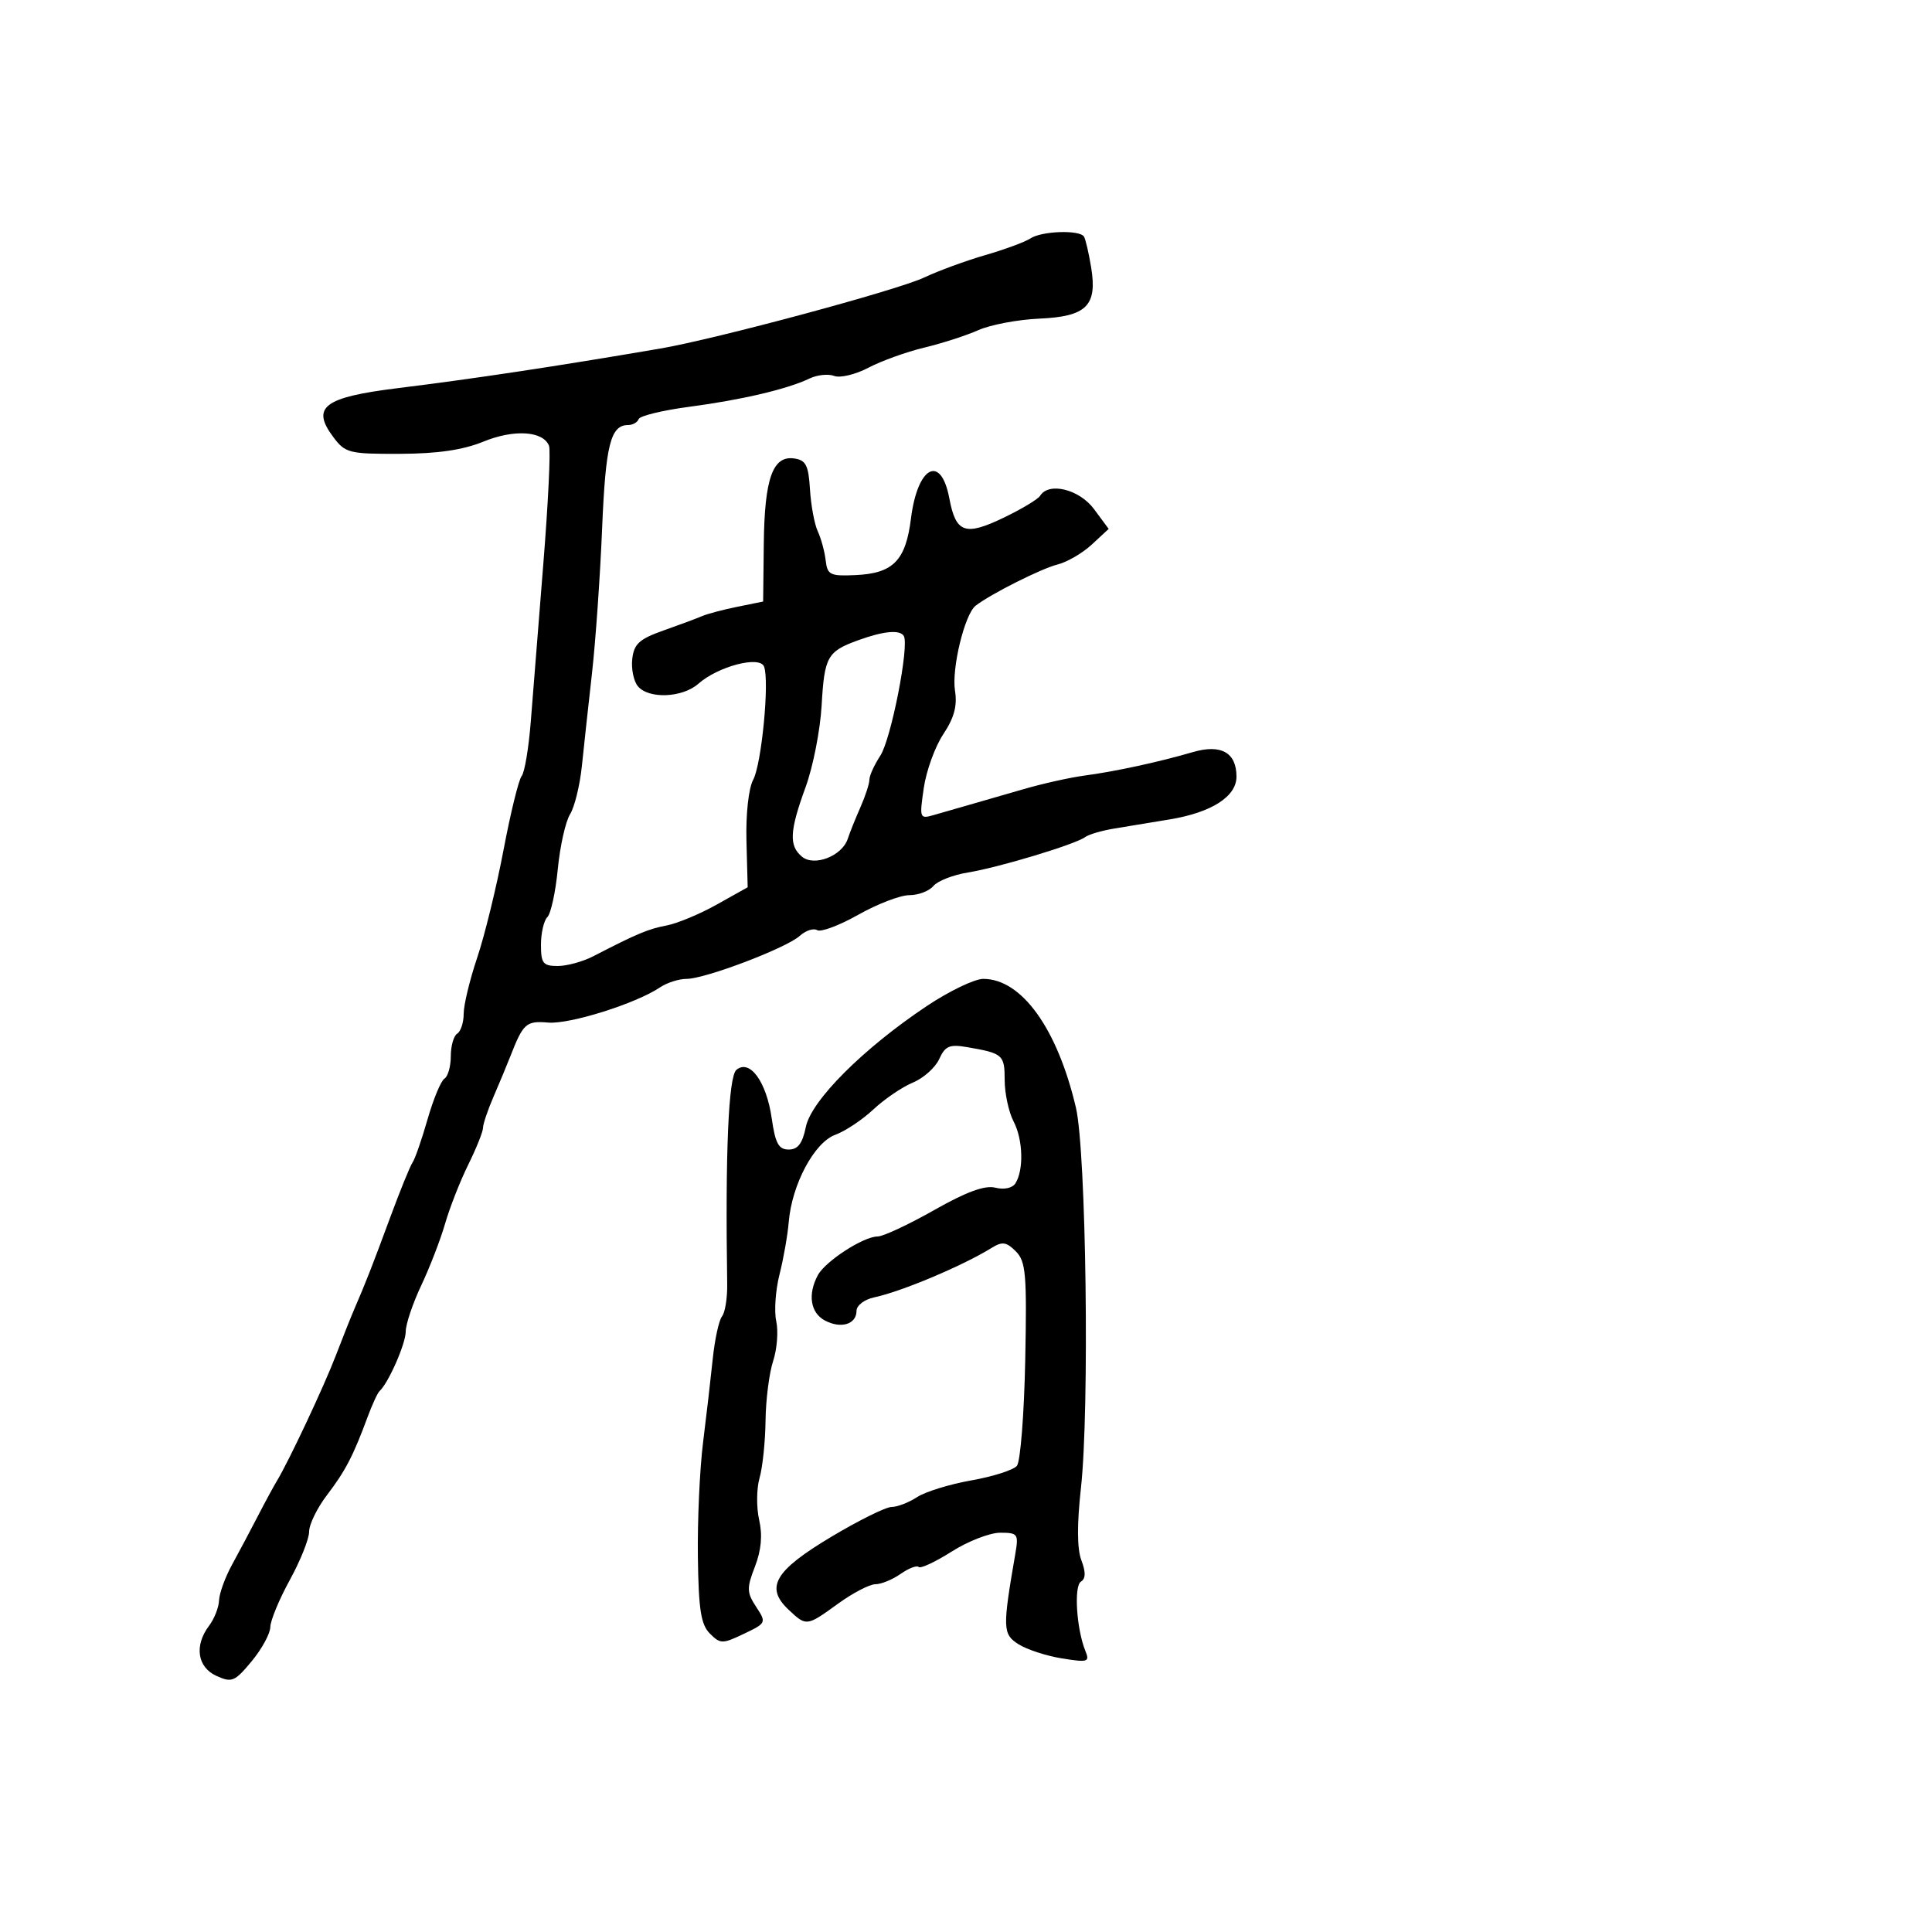 <svg xmlns="http://www.w3.org/2000/svg" width="300" height="300" viewBox="0 0 300 300" version="1.1">
  <defs/>
  <path d="M160,37.024 C161.76,35.858 167.683,35.663 168.326,36.75 C168.57,37.163 169.066,39.3 169.429,41.5 C170.416,47.482 168.725,49.154 161.356,49.479 C158.048,49.625 153.802,50.428 151.921,51.263 C150.039,52.099 146.25,53.322 143.5,53.982 C140.75,54.641 136.858,56.043 134.851,57.098 C132.844,58.152 130.451,58.727 129.533,58.374 C128.616,58.022 126.883,58.206 125.683,58.782 C122.256,60.426 115.165,62.092 107,63.171 C102.875,63.717 99.35,64.576 99.167,65.081 C98.983,65.587 98.251,66 97.539,66 C94.806,66 94.034,69.071 93.496,82.071 C93.191,89.457 92.485,99.55 91.928,104.5 C91.371,109.45 90.663,115.95 90.354,118.944 C90.045,121.938 89.218,125.313 88.515,126.444 C87.813,127.575 86.957,131.405 86.613,134.956 C86.269,138.507 85.54,141.86 84.994,142.406 C84.447,142.953 84,144.885 84,146.7 C84,149.586 84.326,150 86.596,150 C88.023,150 90.498,149.325 92.096,148.5 C98.903,144.984 100.658,144.247 103.5,143.711 C105.15,143.4 108.66,141.936 111.3,140.459 L116.099,137.774 L115.909,130.584 C115.799,126.434 116.239,122.423 116.949,121.095 C118.266,118.634 119.505,105.757 118.641,103.506 C117.975,101.772 111.506,103.465 108.436,106.177 C105.967,108.357 100.719,108.571 99.05,106.56 C98.393,105.769 98.001,103.856 98.178,102.31 C98.444,99.987 99.28,99.225 103,97.911 C105.475,97.038 108.175,96.031 109,95.675 C109.825,95.319 112.3,94.663 114.5,94.218 L118.5,93.408 L118.601,84.416 C118.715,74.299 119.993,70.716 123.318,71.189 C125.141,71.449 125.545,72.239 125.774,76 C125.924,78.475 126.468,81.4 126.982,82.5 C127.496,83.6 128.048,85.625 128.208,87 C128.474,89.277 128.89,89.482 132.867,89.299 C138.696,89.031 140.639,87.043 141.455,80.513 C142.472,72.371 146.114,70.462 147.413,77.388 C148.418,82.744 149.839,83.264 155.745,80.437 C158.581,79.08 161.175,77.527 161.509,76.985 C162.86,74.8 167.607,75.978 169.889,79.064 L172.154,82.128 L169.535,84.555 C168.094,85.891 165.697,87.287 164.208,87.657 C161.69,88.284 153.79,92.26 151.491,94.056 C149.791,95.385 147.745,103.825 148.292,107.257 C148.666,109.606 148.165,111.465 146.478,114 C145.196,115.925 143.831,119.686 143.444,122.359 C142.753,127.129 142.784,127.205 145.12,126.522 C146.429,126.139 148.85,125.444 150.5,124.976 C152.15,124.509 155.932,123.417 158.905,122.55 C161.878,121.683 166.153,120.729 168.405,120.43 C173.166,119.798 179.929,118.333 185.218,116.788 C189.603,115.506 192,116.853 192,120.599 C192,123.689 188.135,126.162 181.628,127.237 C178.808,127.702 174.925,128.343 173,128.66 C171.075,128.977 169.05,129.573 168.5,129.984 C166.995,131.107 155.076,134.707 150.308,135.478 C148.002,135.851 145.584,136.796 144.935,137.578 C144.286,138.36 142.609,139 141.208,139 C139.808,139 136.244,140.365 133.288,142.033 C130.333,143.701 127.455,144.782 126.894,144.435 C126.333,144.088 125.115,144.487 124.187,145.322 C122.073,147.225 109.499,152 106.603,152 C105.416,152 103.557,152.597 102.473,153.327 C98.743,155.835 88.459,159.07 85.122,158.785 C81.703,158.493 81.249,158.897 79.254,164 C78.717,165.375 77.54,168.203 76.639,170.284 C75.737,172.365 75,174.55 75,175.139 C75,175.728 73.968,178.3 72.707,180.855 C71.446,183.41 69.83,187.525 69.117,190 C68.403,192.475 66.735,196.795 65.41,199.6 C64.084,202.405 63,205.631 63,206.769 C63,208.646 60.307,214.772 58.943,215.999 C58.637,216.275 57.804,218.075 57.092,220 C54.846,226.076 53.638,228.399 50.781,232.144 C49.251,234.148 48,236.708 48,237.832 C48,238.957 46.65,242.337 45,245.343 C43.35,248.35 41.988,251.64 41.973,252.655 C41.958,253.67 40.656,256.056 39.079,257.959 C36.448,261.132 35.996,261.319 33.606,260.23 C30.631,258.875 30.141,255.518 32.468,252.441 C33.276,251.374 33.972,249.6 34.016,248.5 C34.06,247.4 34.959,244.925 36.013,243 C37.068,241.075 38.86,237.7 39.996,235.5 C41.132,233.3 42.471,230.825 42.971,230 C44.841,226.918 50.292,215.326 52.14,210.5 C53.193,207.75 54.493,204.488 55.028,203.25 C56.812,199.121 57.816,196.555 60.605,189 C62.128,184.875 63.685,181.05 64.066,180.5 C64.447,179.95 65.494,176.935 66.392,173.801 C67.291,170.666 68.47,167.827 69.013,167.492 C69.556,167.156 70,165.585 70,164 C70,162.415 70.45,160.84 71,160.5 C71.55,160.16 72,158.769 72,157.409 C72,156.05 72.943,152.139 74.096,148.718 C75.249,145.298 77.089,137.775 78.184,132 C79.278,126.225 80.549,121.048 81.007,120.494 C81.464,119.941 82.102,116.116 82.424,111.994 C82.746,107.873 83.622,96.85 84.371,87.5 C85.12,78.15 85.519,69.934 85.256,69.241 C84.378,66.922 79.837,66.622 75.077,68.569 C71.889,69.873 67.955,70.45 62.112,70.47 C54.198,70.498 53.614,70.351 51.75,67.861 C48.28,63.224 50.284,61.694 61.674,60.283 C73.805,58.781 86.106,56.926 102.5,54.127 C111.142,52.652 139.32,45.07 143.5,43.095 C145.7,42.055 149.975,40.488 153,39.611 C156.025,38.735 159.175,37.571 160,37.024 Z M143.902,156.224 C147.381,153.901 151.332,152 152.681,152 C158.641,152 164.186,159.707 167.07,172 C168.666,178.799 169.194,218.912 167.848,231.053 C167.222,236.704 167.243,240.51 167.912,242.268 C168.614,244.116 168.594,245.133 167.846,245.595 C166.729,246.285 167.161,252.987 168.54,256.363 C169.237,258.07 168.932,258.167 164.9,257.517 C162.48,257.127 159.442,256.136 158.15,255.315 C155.687,253.751 155.657,252.87 157.662,241.25 C158.188,238.198 158.045,238 155.307,238 C153.704,238 150.318,239.315 147.784,240.922 C145.25,242.529 142.941,243.608 142.653,243.32 C142.365,243.032 141.1,243.517 139.842,244.398 C138.584,245.279 136.823,246 135.928,246 C135.032,246 132.436,247.35 130.159,249 C125.241,252.562 125.229,252.564 122.46,249.963 C118.771,246.497 120.263,243.921 128.988,238.691 C133.294,236.111 137.549,234 138.444,234 C139.338,234 141.118,233.313 142.399,232.474 C143.68,231.635 147.472,230.465 150.825,229.874 C154.178,229.283 157.364,228.266 157.906,227.613 C158.448,226.96 159.029,219.596 159.196,211.248 C159.465,197.823 159.296,195.868 157.734,194.305 C156.268,192.839 155.631,192.748 153.984,193.77 C149.517,196.54 140.011,200.546 135.75,201.453 C134.22,201.778 133,202.709 133,203.55 C133,205.64 130.571,206.376 128.078,205.042 C125.843,203.845 125.399,200.991 126.987,198.024 C128.156,195.841 134.08,192 136.279,192 C137.127,192 141.061,190.164 145.022,187.92 C150.06,185.065 152.922,184.014 154.55,184.423 C155.914,184.766 157.206,184.488 157.67,183.754 C158.993,181.662 158.858,176.953 157.394,174.149 C156.634,172.692 156.01,169.798 156.006,167.719 C156,163.788 155.743,163.561 150.22,162.606 C147.441,162.125 146.772,162.406 145.84,164.451 C145.235,165.779 143.39,167.424 141.74,168.108 C140.09,168.791 137.336,170.665 135.62,172.271 C133.904,173.877 131.241,175.65 129.701,176.211 C126.448,177.395 122.966,183.913 122.477,189.736 C122.303,191.806 121.655,195.488 121.037,197.917 C120.42,200.347 120.194,203.608 120.536,205.164 C120.878,206.72 120.659,209.502 120.051,211.346 C119.442,213.191 118.912,217.355 118.873,220.6 C118.834,223.845 118.416,227.85 117.942,229.5 C117.469,231.15 117.441,234.075 117.88,236 C118.422,238.38 118.214,240.702 117.228,243.256 C115.932,246.613 115.952,247.278 117.415,249.51 C119.024,251.967 118.993,252.036 115.506,253.699 C112.166,255.291 111.861,255.289 110.23,253.659 C108.837,252.266 108.474,249.943 108.365,241.715 C108.291,236.097 108.653,228.125 109.169,224 C109.685,219.875 110.363,214.025 110.676,211 C110.989,207.975 111.635,205.01 112.111,204.411 C112.588,203.812 112.951,201.562 112.919,199.411 C112.609,178.944 113.116,167.148 114.35,166.125 C116.425,164.403 119.018,167.965 119.832,173.655 C120.389,177.552 120.906,178.5 122.471,178.5 C123.894,178.5 124.609,177.558 125.129,175 C125.964,170.888 134.042,162.808 143.902,156.224 Z M133.249,99.42 C128.459,101.161 128.014,101.957 127.581,109.562 C127.363,113.378 126.243,119.076 125.093,122.225 C122.601,129.042 122.482,131.325 124.53,133.025 C126.434,134.605 130.758,132.922 131.635,130.259 C131.954,129.291 132.841,127.082 133.607,125.349 C134.373,123.616 135,121.687 135,121.064 C135,120.44 135.763,118.765 136.696,117.341 C138.37,114.787 141.226,100.207 140.339,98.75 C139.727,97.746 137.197,97.985 133.249,99.42 Z"/>
</svg>

